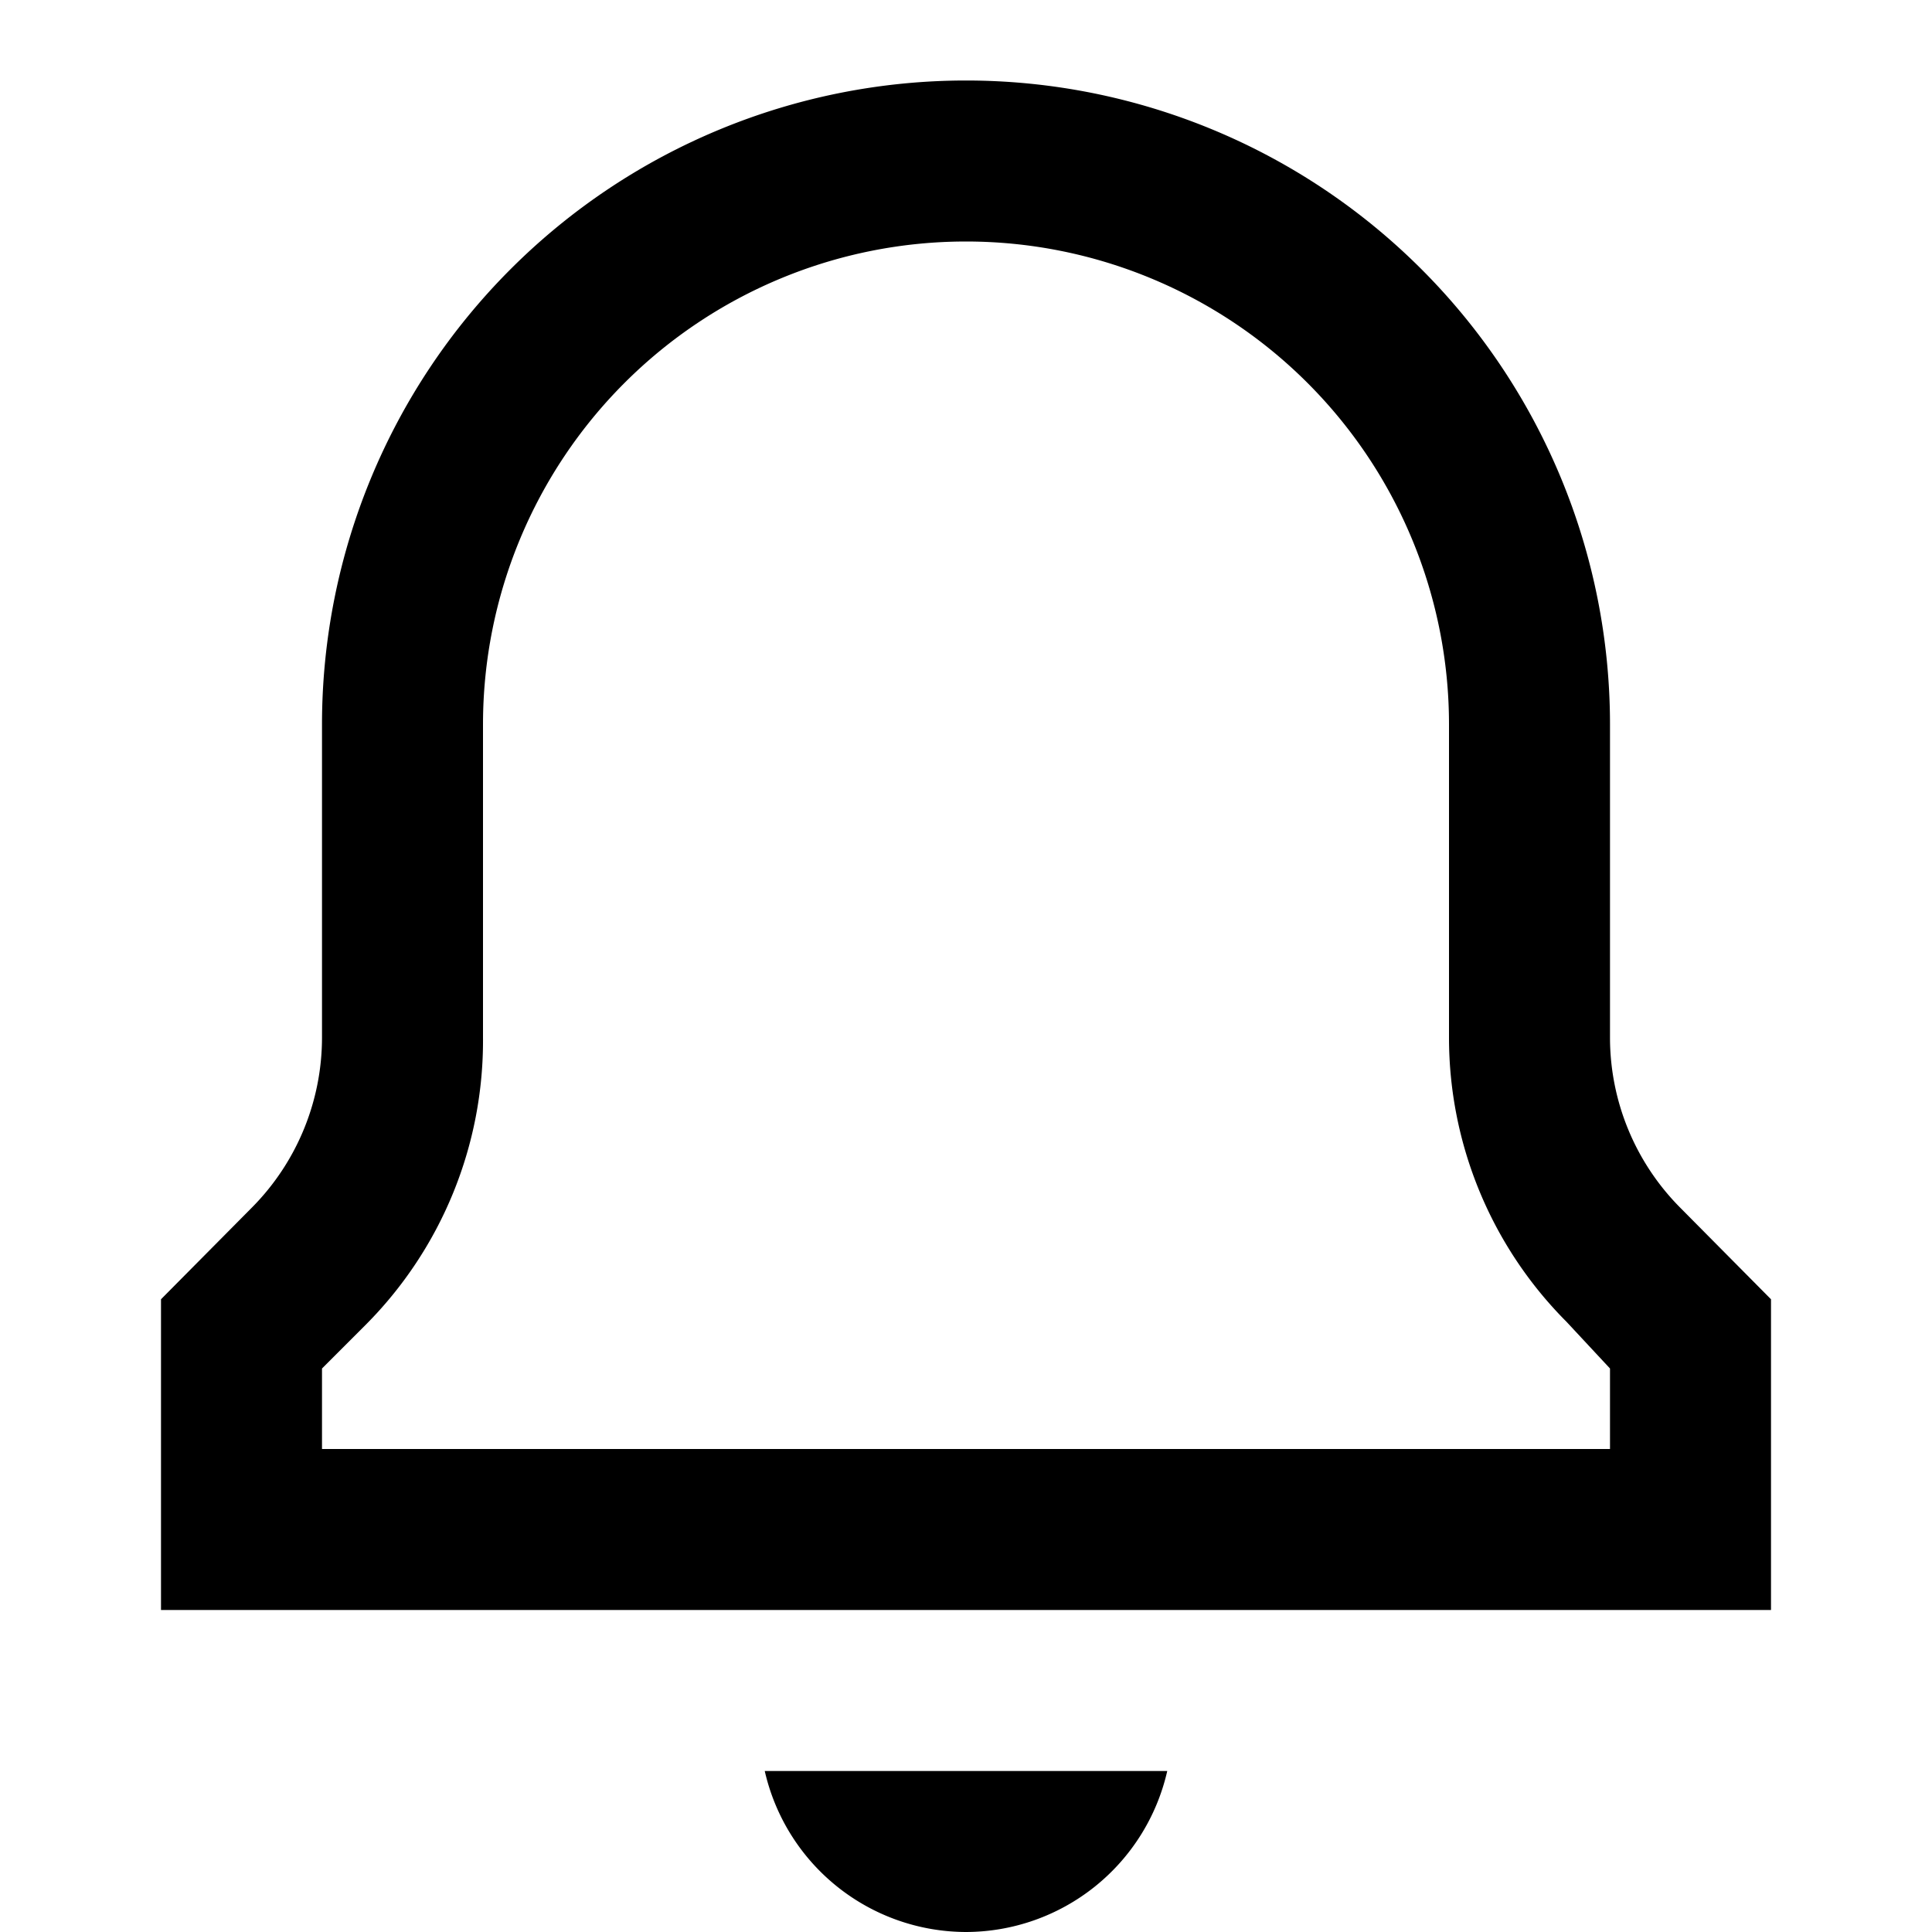 <svg xmlns="http://www.w3.org/2000/svg" viewBox="0 0 24 24"><title>iconoteka_notification__bell_alert_b_s</title><g id="Clear_3" data-name="Clear 3"><path d="M20.87,15A3,3,0,0,1,20,12.89V9A8,8,0,0,0,4,9v3.89A3,3,0,0,1,3.13,15L2,16.14V20H22V16.14ZM20,18H4V17l.54-.54A5,5,0,0,0,6,12.89V9A6,6,0,0,1,18,9v3.89a5,5,0,0,0,1.46,3.53L20,17Zm-8,6a2.57,2.57,0,0,0,2.5-2h-5A2.57,2.57,0,0,0,12,24Z"/></g></svg>